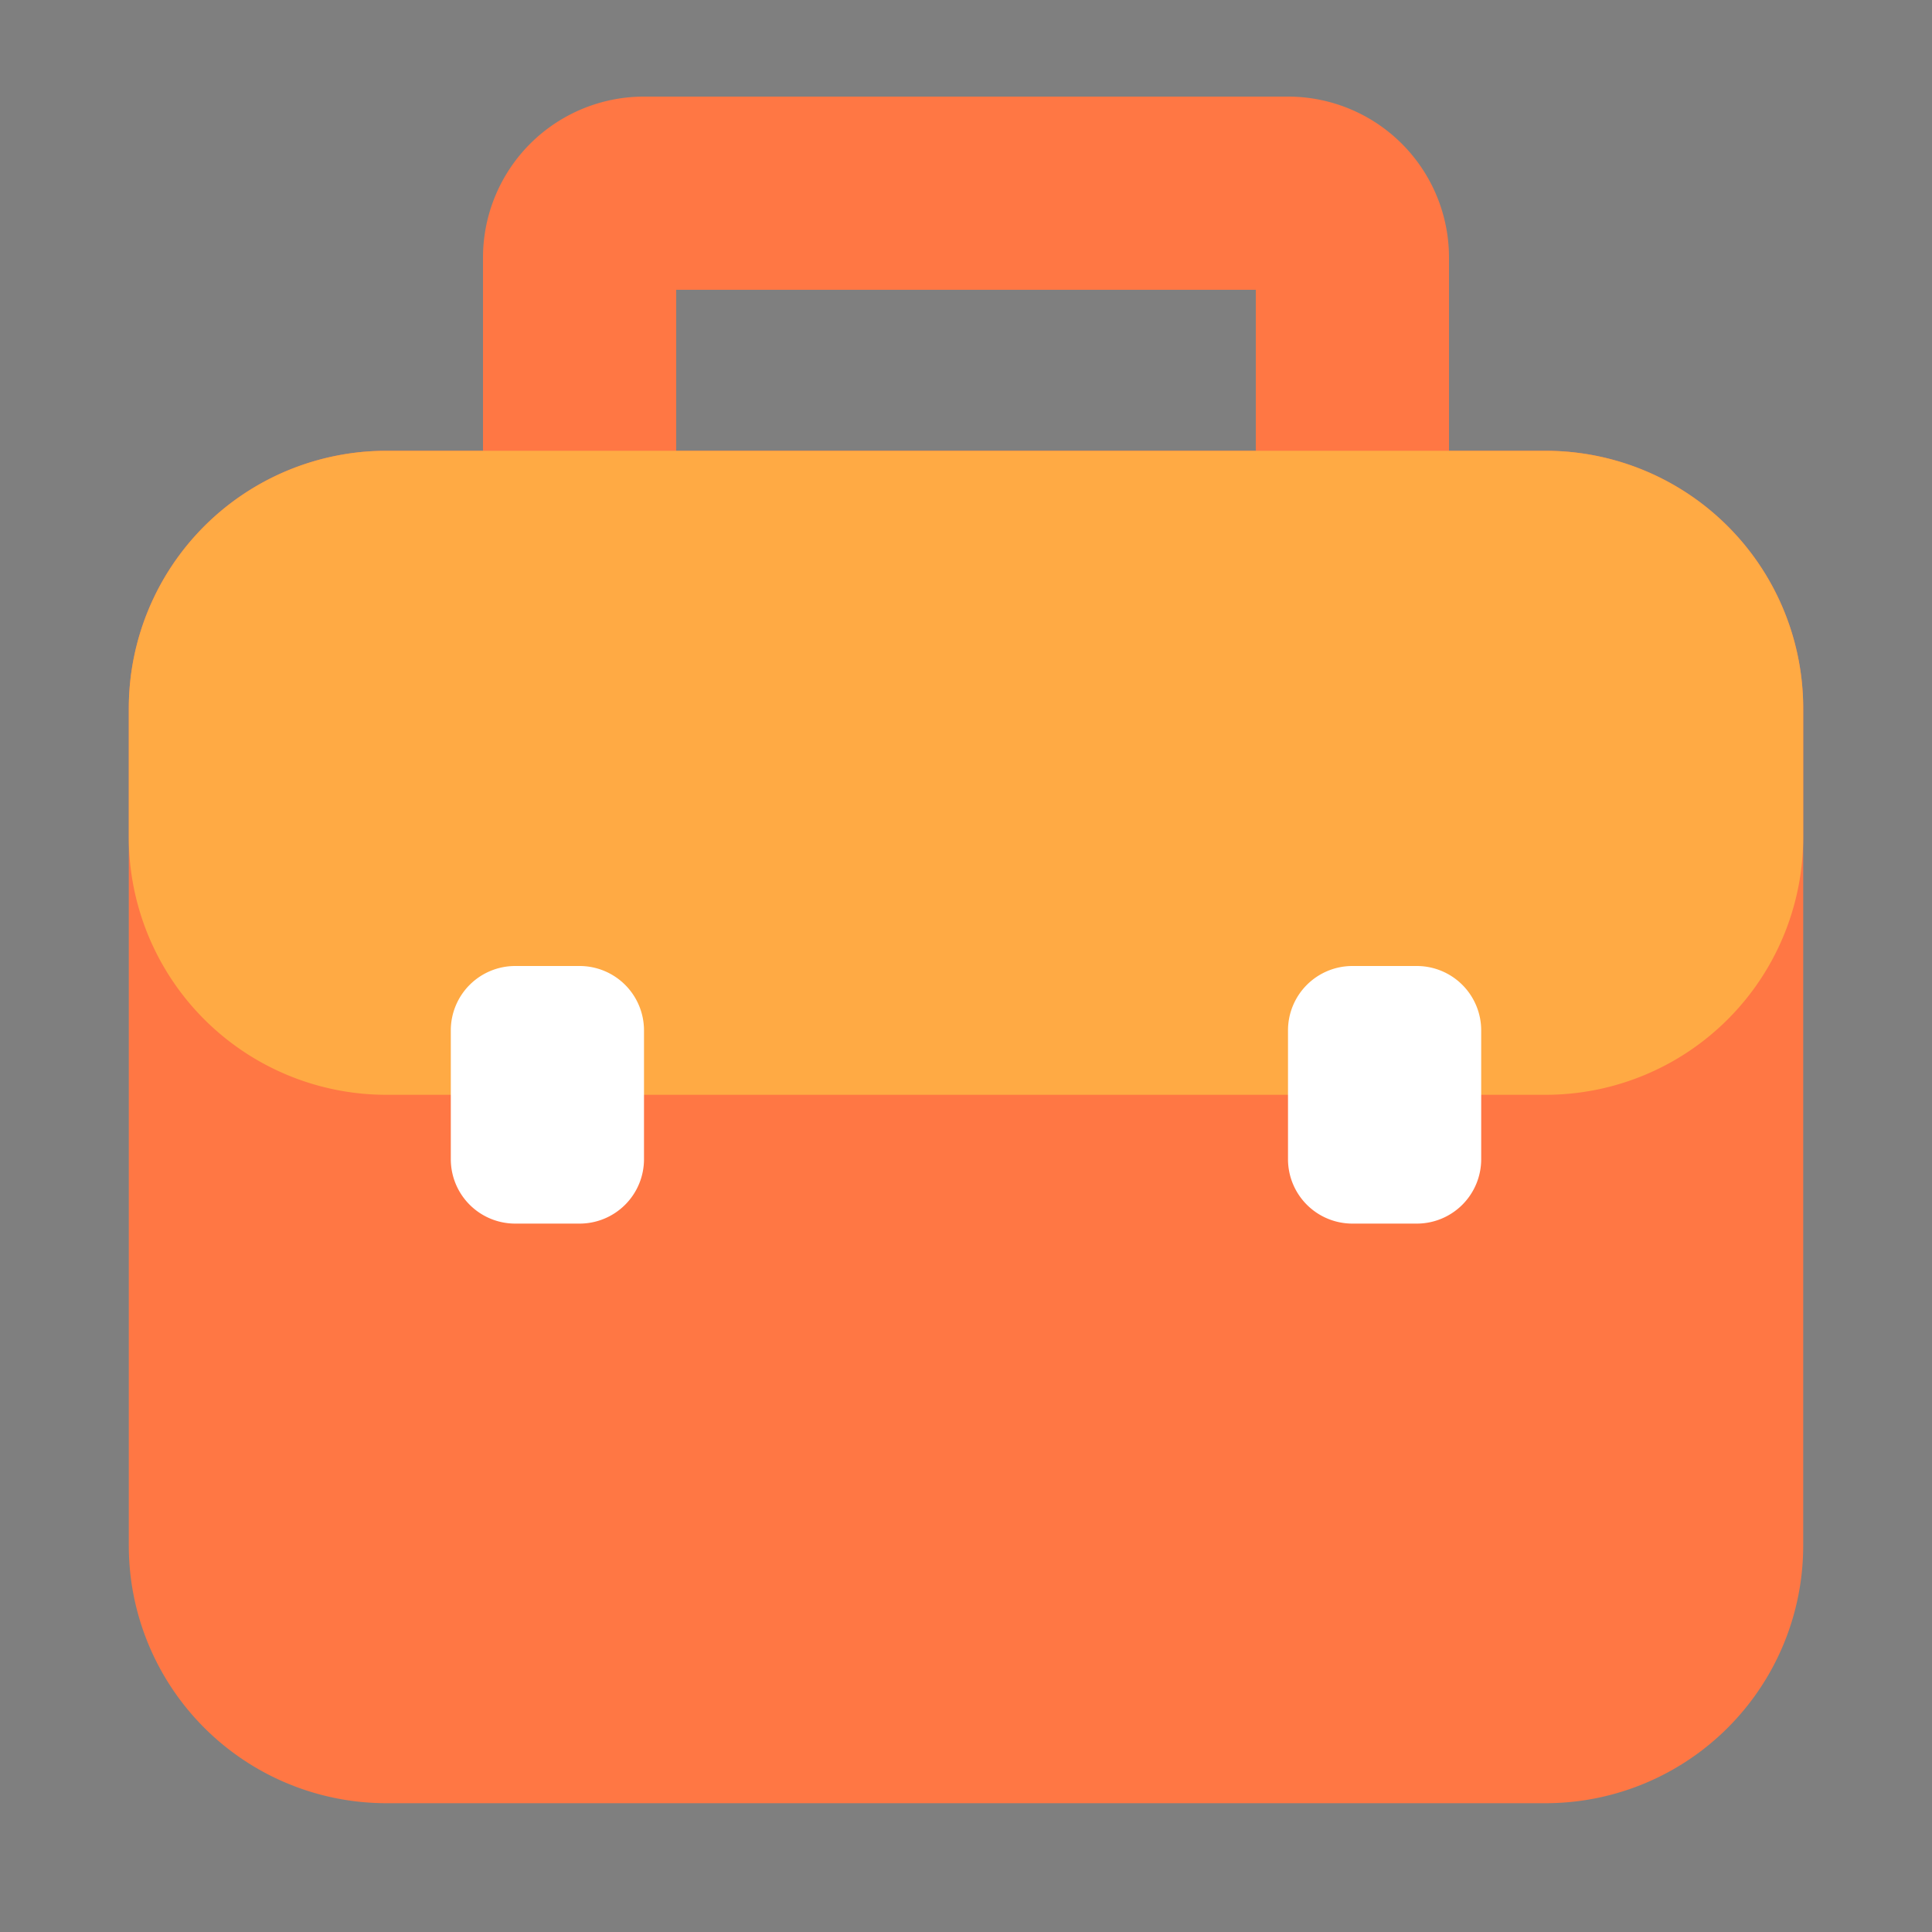 <?xml version="1.0" standalone="no"?><!DOCTYPE svg PUBLIC "-//W3C//DTD SVG 1.1//EN" "http://www.w3.org/Graphics/SVG/1.1/DTD/svg11.dtd"><svg t="1749658664562" class="icon" viewBox="0 0 1024 1024" version="1.1" xmlns="http://www.w3.org/2000/svg" p-id="7235" xmlns:xlink="http://www.w3.org/1999/xlink" width="200" height="200"><rect x="0" y="0" width="1024" height="1024" fill="#808080" stroke="none"/><path d="M0 0h1024v1024H0V0z" fill="#202425" opacity=".01" p-id="7236"></path><path d="M341.333 51.2A85.333 85.333 0 0 0 256 136.533v102.4H204.8a136.533 136.533 0 0 0-136.533 136.533v443.733a136.533 136.533 0 0 0 136.533 136.533h614.4a136.533 136.533 0 0 0 136.533-136.533V375.467a136.533 136.533 0 0 0-136.533-136.533h-51.2V136.533A85.333 85.333 0 0 0 682.667 51.2H341.333zM665.6 238.933h-307.2V153.6h307.2V238.933z" fill="#FF7744" p-id="7237"></path><path d="M68.267 375.467a136.533 136.533 0 0 1 136.533-136.533h614.4a136.533 136.533 0 0 1 136.533 136.533v68.267a136.533 136.533 0 0 1-136.533 136.533H204.8a136.533 136.533 0 0 1-136.533-136.533v-68.267z" fill="#FFAA44" p-id="7238"></path><path d="M273.067 512a34.133 34.133 0 0 0-34.133 34.133v68.267a34.133 34.133 0 0 0 34.133 34.133h34.133a34.133 34.133 0 0 0 34.133-34.133v-68.267a34.133 34.133 0 0 0-34.133-34.133H273.067z m443.733 0a34.133 34.133 0 0 0-34.133 34.133v68.267a34.133 34.133 0 0 0 34.133 34.133h34.133a34.133 34.133 0 0 0 34.133-34.133v-68.267a34.133 34.133 0 0 0-34.133-34.133h-34.133z" fill="#FFFFFF" p-id="7239"></path></svg>